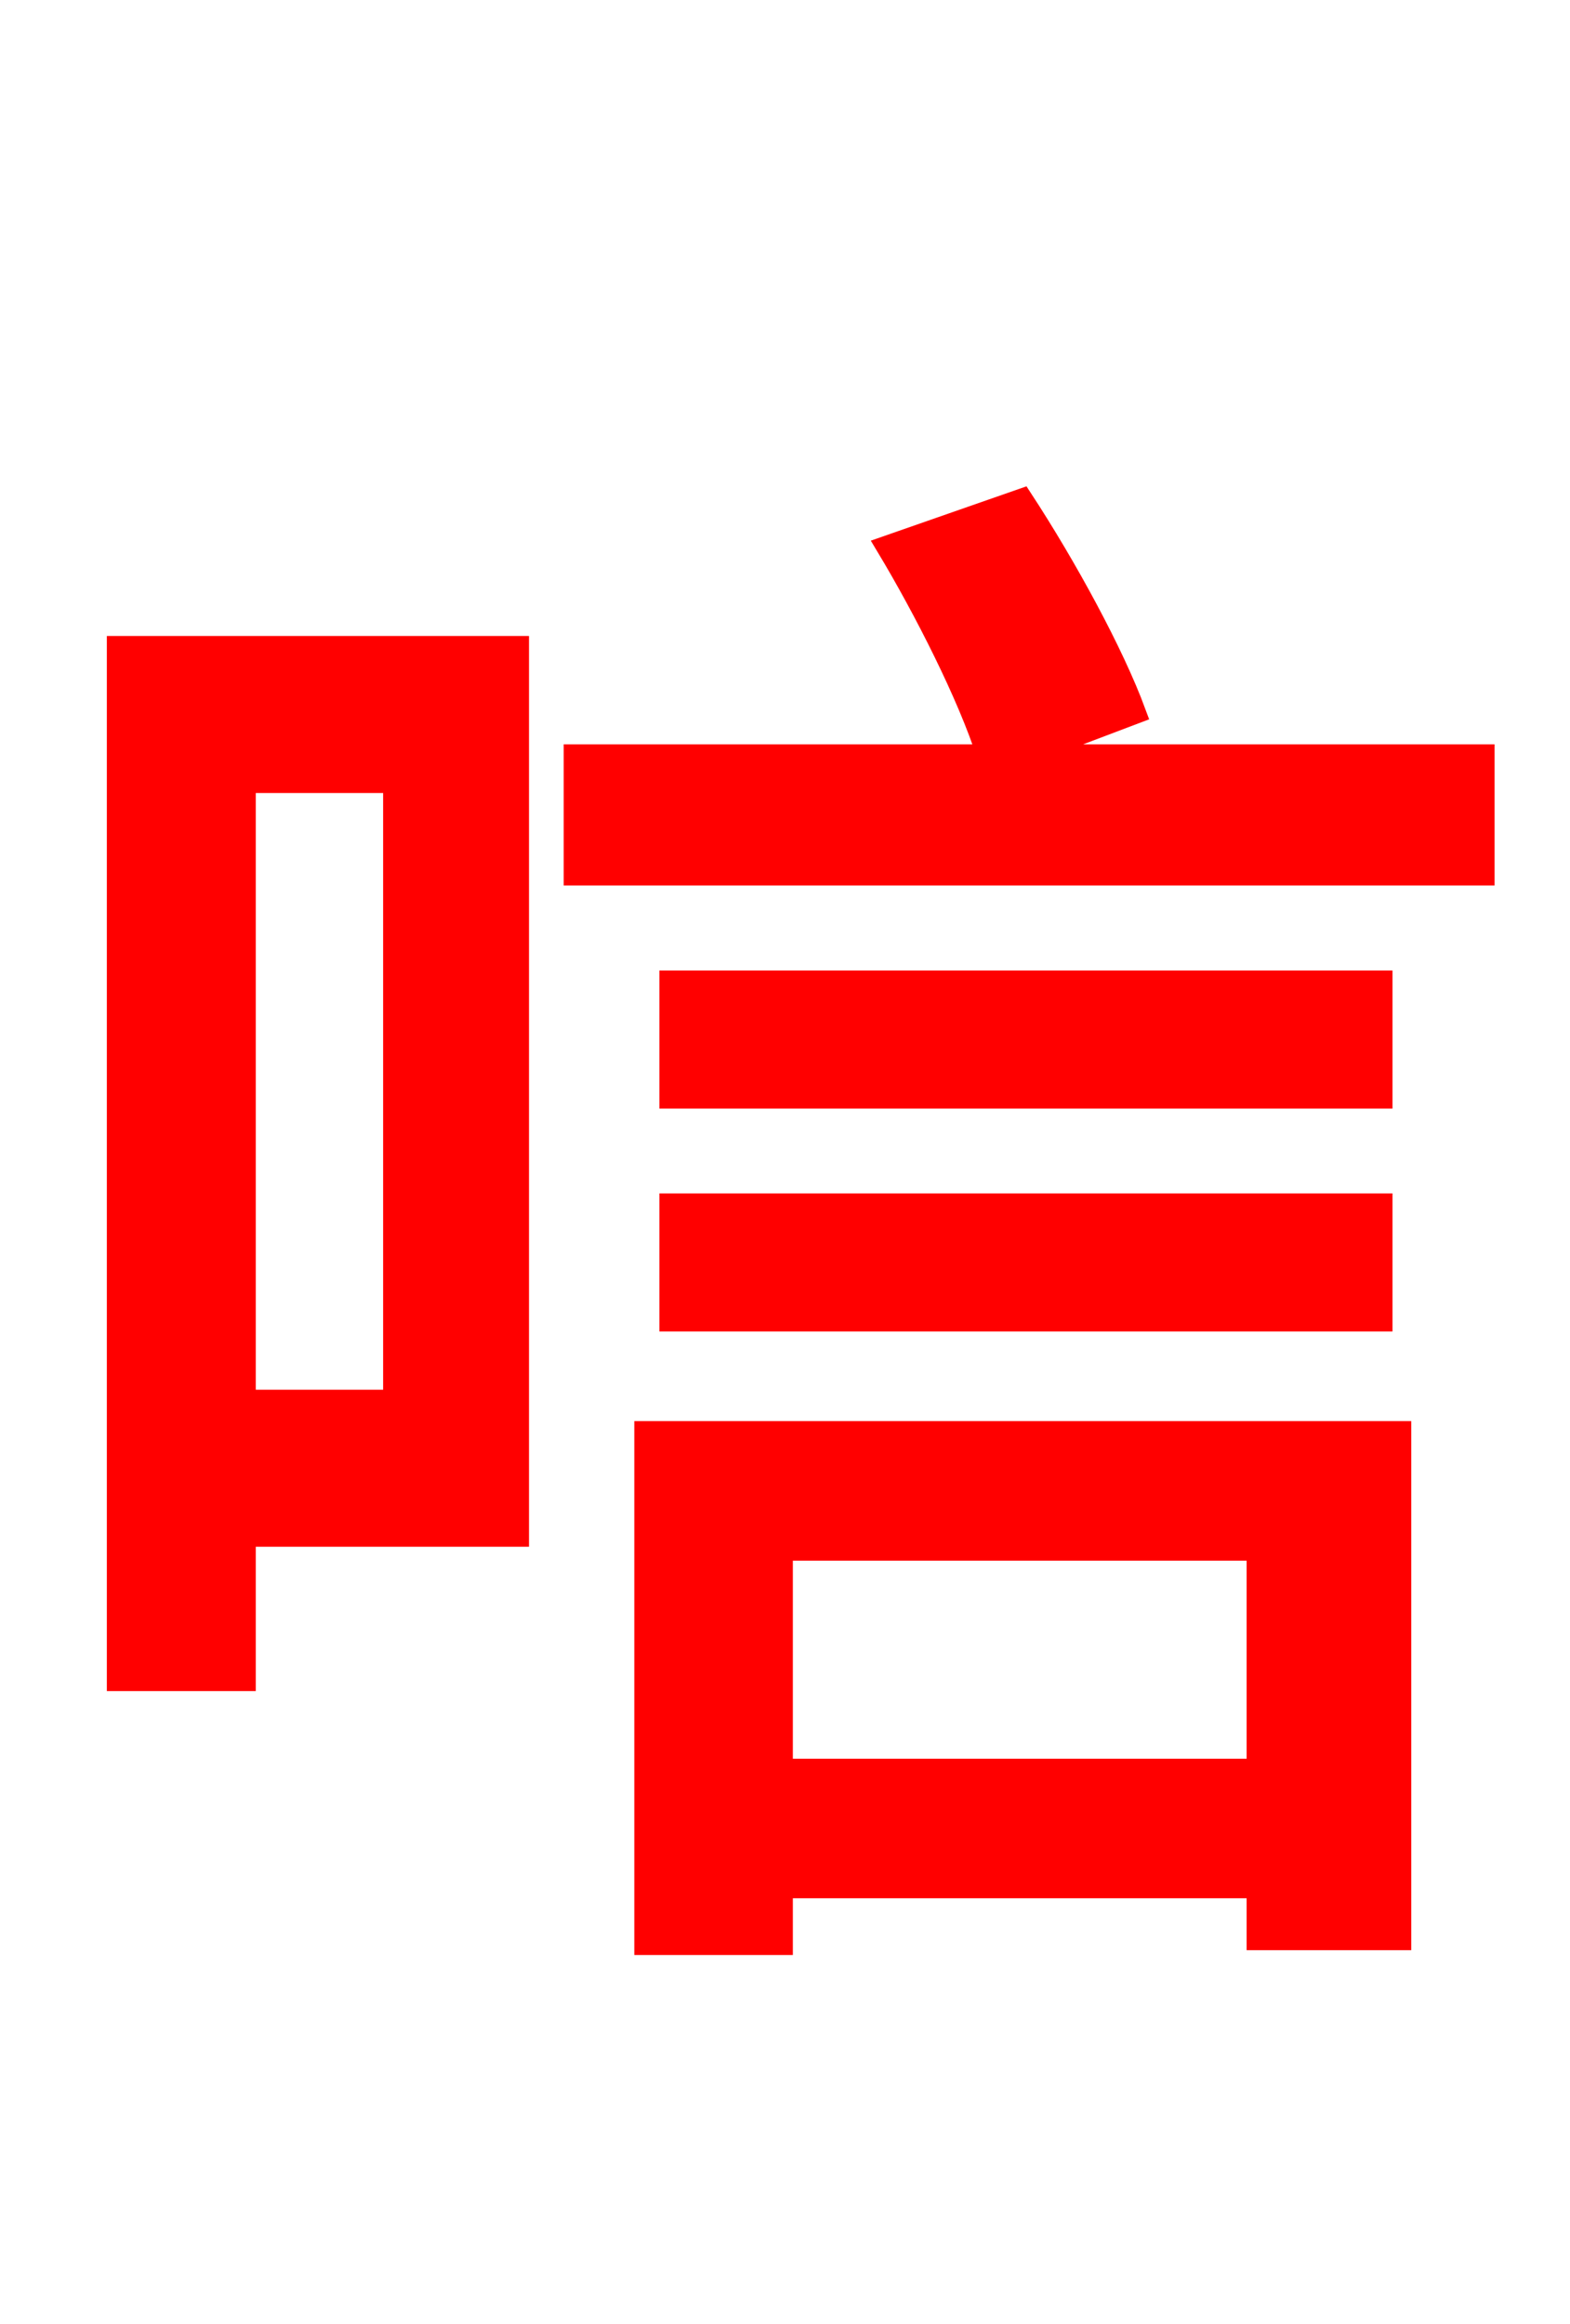 <svg xmlns="http://www.w3.org/2000/svg" xmlns:xlink="http://www.w3.org/1999/xlink" width="72" height="106.56"><path fill="red" stroke="red" d="M18.07 35.86L18.07 64.22L11.23 64.22L11.23 35.86ZM23.76 29.66L5.40 29.66L5.40 77.04L11.23 77.04L11.23 70.42L23.76 70.42ZM57.67 71.06L57.67 81.14L35.86 81.14L35.86 71.06ZM29.59 89.14L35.86 89.14L35.86 86.54L57.67 86.54L57.67 88.92L64.22 88.92L64.22 65.66L29.59 65.66ZM30.74 60.55L63.36 60.55L63.36 55.22L30.74 55.22ZM63.36 45.00L30.74 45.00L30.74 50.33L63.36 50.33ZM46.94 34.63L52.06 32.69C51.05 29.95 48.89 25.99 46.87 22.90L40.68 25.06C42.41 27.94 44.42 31.90 45.29 34.63L26.35 34.63L26.35 40.10L68.04 40.10L68.04 34.63Z"/></svg>
